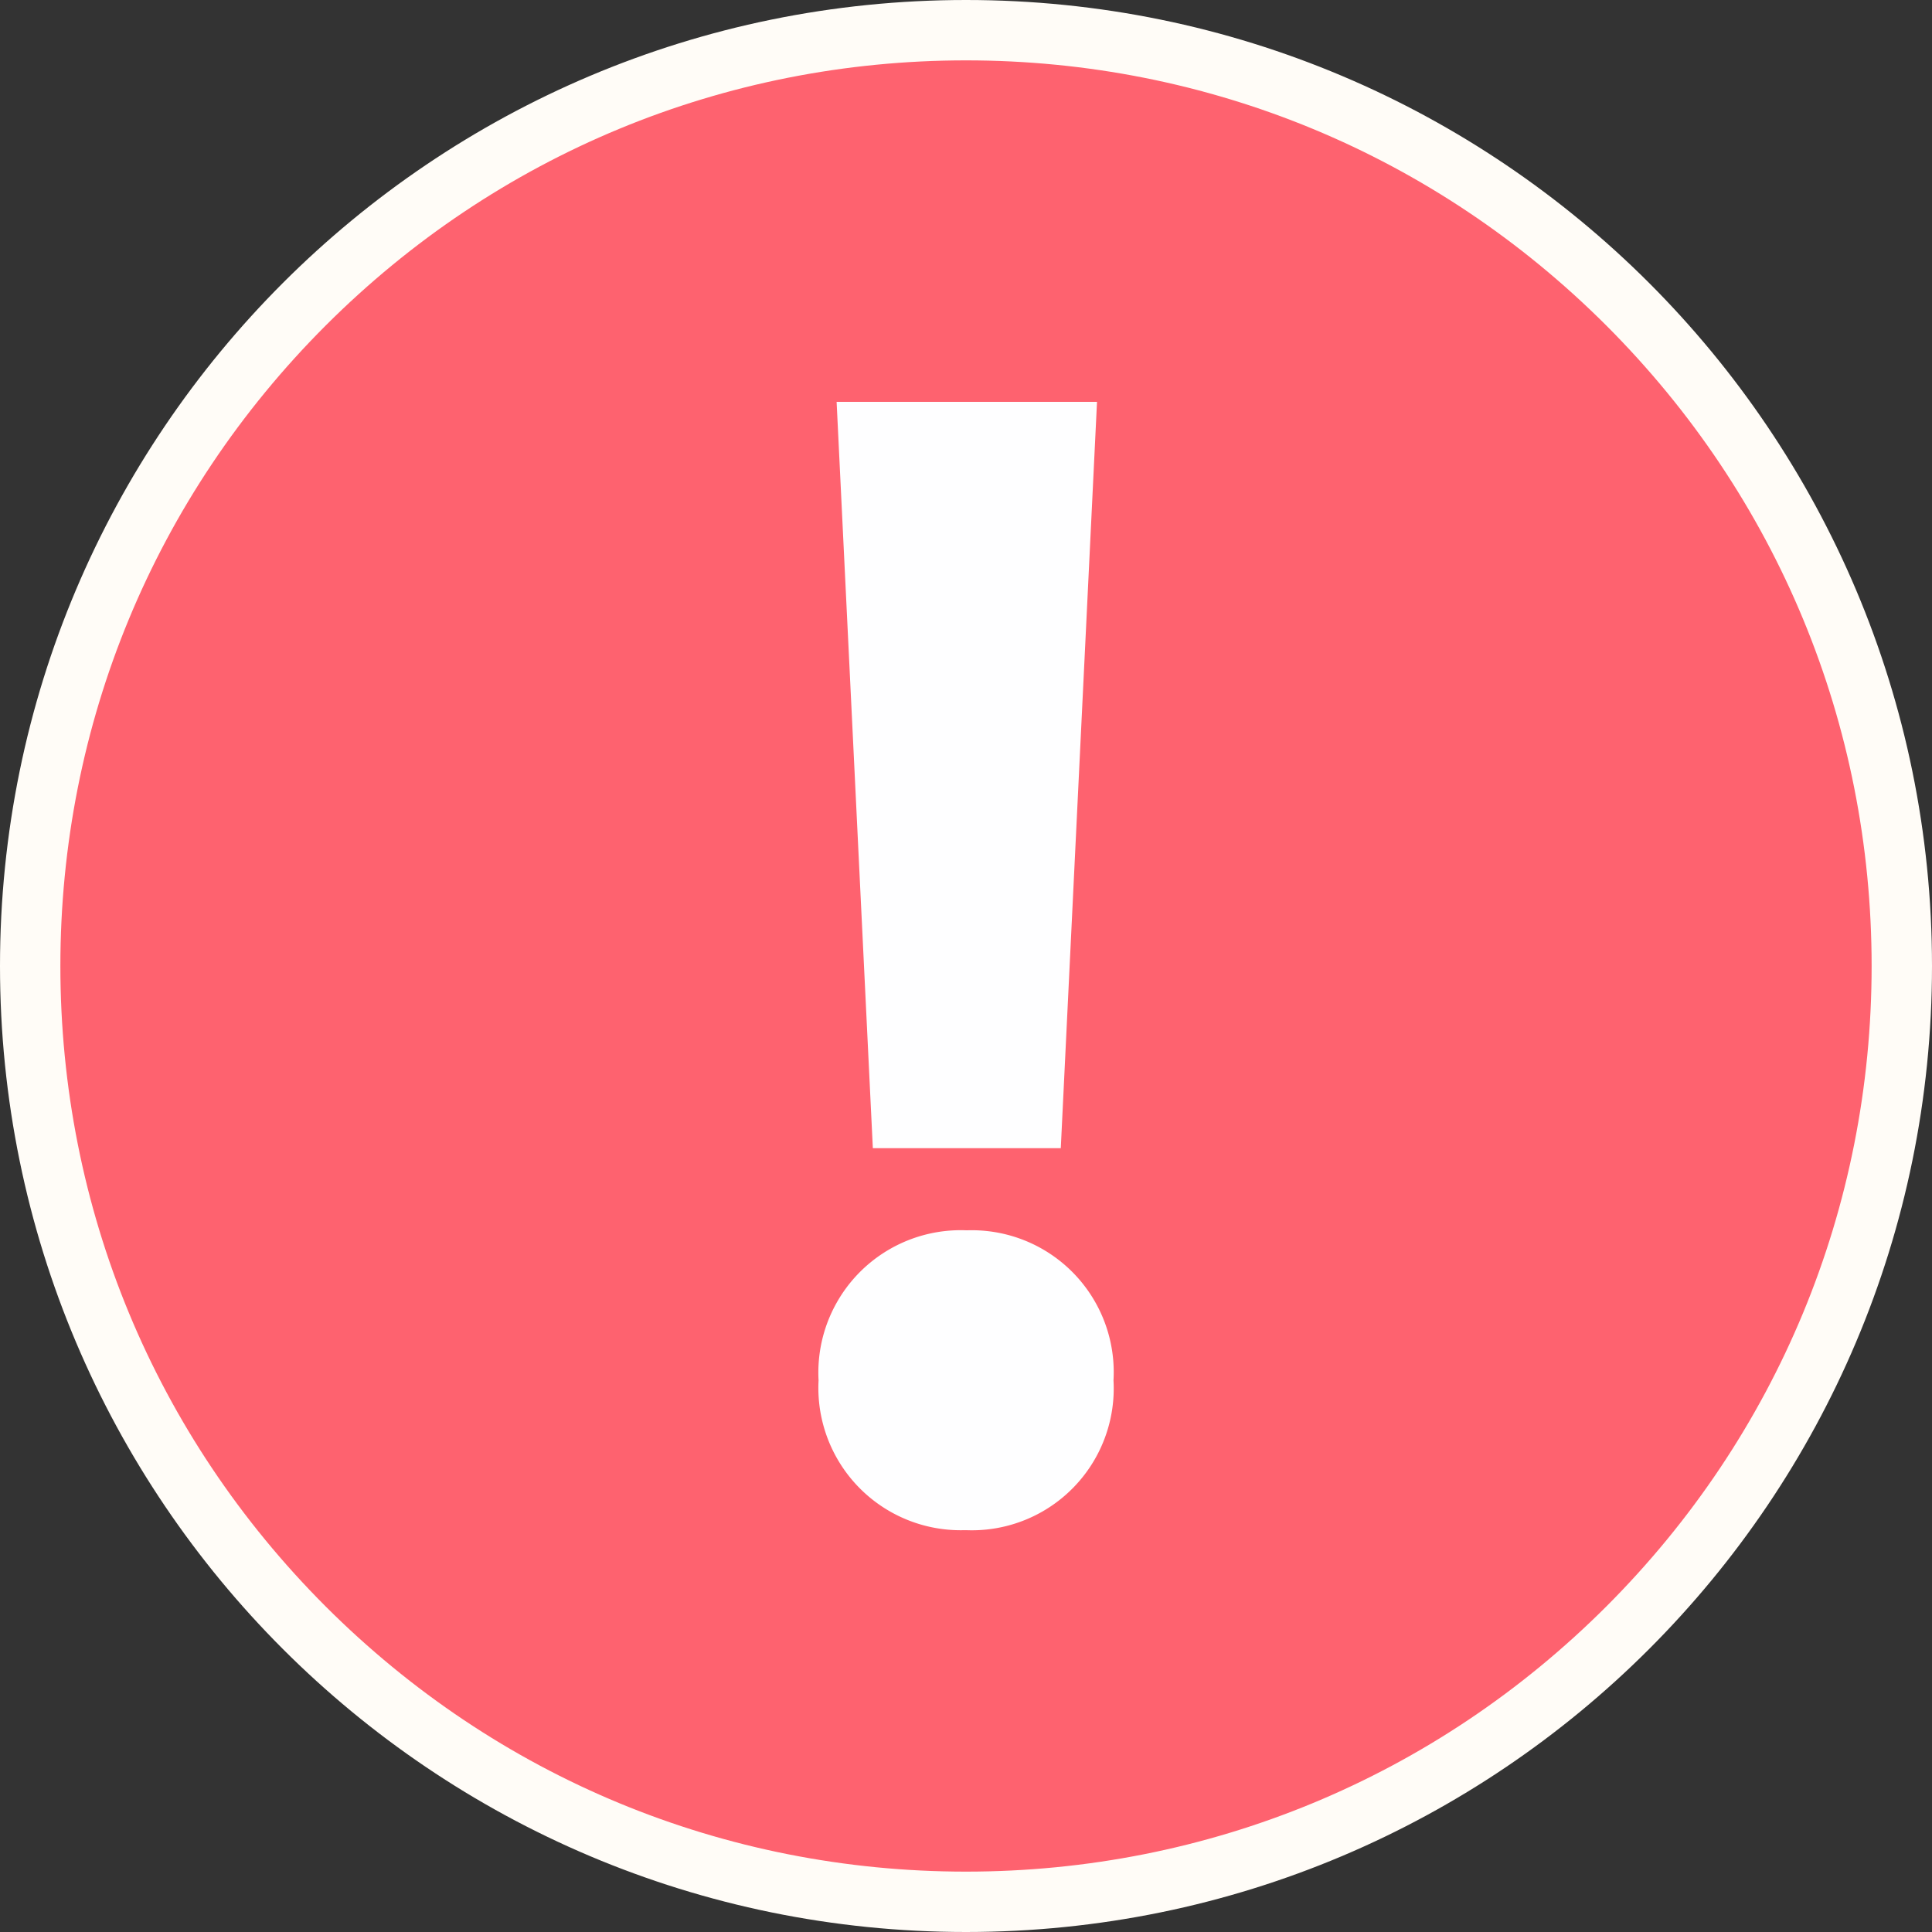 <svg xmlns="http://www.w3.org/2000/svg" width="32" height="32" viewBox="0 0 32 32">
  <rect x="0" y="0" width="32" height="32" fill="#333333" stroke="none"/>
  <g id="Group_2695" data-name="Group 2695" transform="translate(-964 -134)">
    <g id="Path_2029" data-name="Path 2029" transform="translate(964 134)" fill="#fe626f">
      <path d="M 16 31.5 C 11.86 31.5 7.967 29.888 5.04 26.96 C 2.112 24.033 0.5 20.14 0.5 16 C 0.5 11.86 2.112 7.967 5.04 5.04 C 7.967 2.112 11.86 0.5 16 0.5 C 20.14 0.5 24.033 2.112 26.96 5.04 C 29.888 7.967 31.5 11.86 31.5 16 C 31.5 20.14 29.888 24.033 26.96 26.96 C 24.033 29.888 20.14 31.5 16 31.5 Z" stroke="none"/>
      <path d="M 16 1 C 11.993 1 8.227 2.56 5.393 5.393 C 2.56 8.227 1 11.993 1 16 C 1 20.007 2.56 23.773 5.393 26.607 C 8.227 29.44 11.993 31 16 31 C 20.007 31 23.773 29.44 26.607 26.607 C 29.44 23.773 31 20.007 31 16 C 31 11.993 29.44 8.227 26.607 5.393 C 23.773 2.56 20.007 1 16 1 M 16 0 C 24.837 0 32 7.163 32 16 C 32 24.837 24.837 32 16 32 C 7.163 32 0 24.837 0 16 C 0 7.163 7.163 0 16 0 Z" stroke="none" fill="#fffcf7"/>
    </g>
    <path id="Path_2072" data-name="Path 2072" d="M16.338,17.962l.6-12.361H12.625l.6,12.361Z" transform="translate(965.232 135.055)" fill="#fefeff"/>
    <path id="Path_2073" data-name="Path 2073" d="M14.781,19.323a2.358,2.358,0,0,0-2.455,2.485,2.357,2.357,0,0,0,2.4,2.482h.057a2.349,2.349,0,0,0,2.428-2.482A2.351,2.351,0,0,0,14.781,19.323Z" transform="translate(965.232 135.055)" fill="#fefeff"/>
  </g>
</svg>
